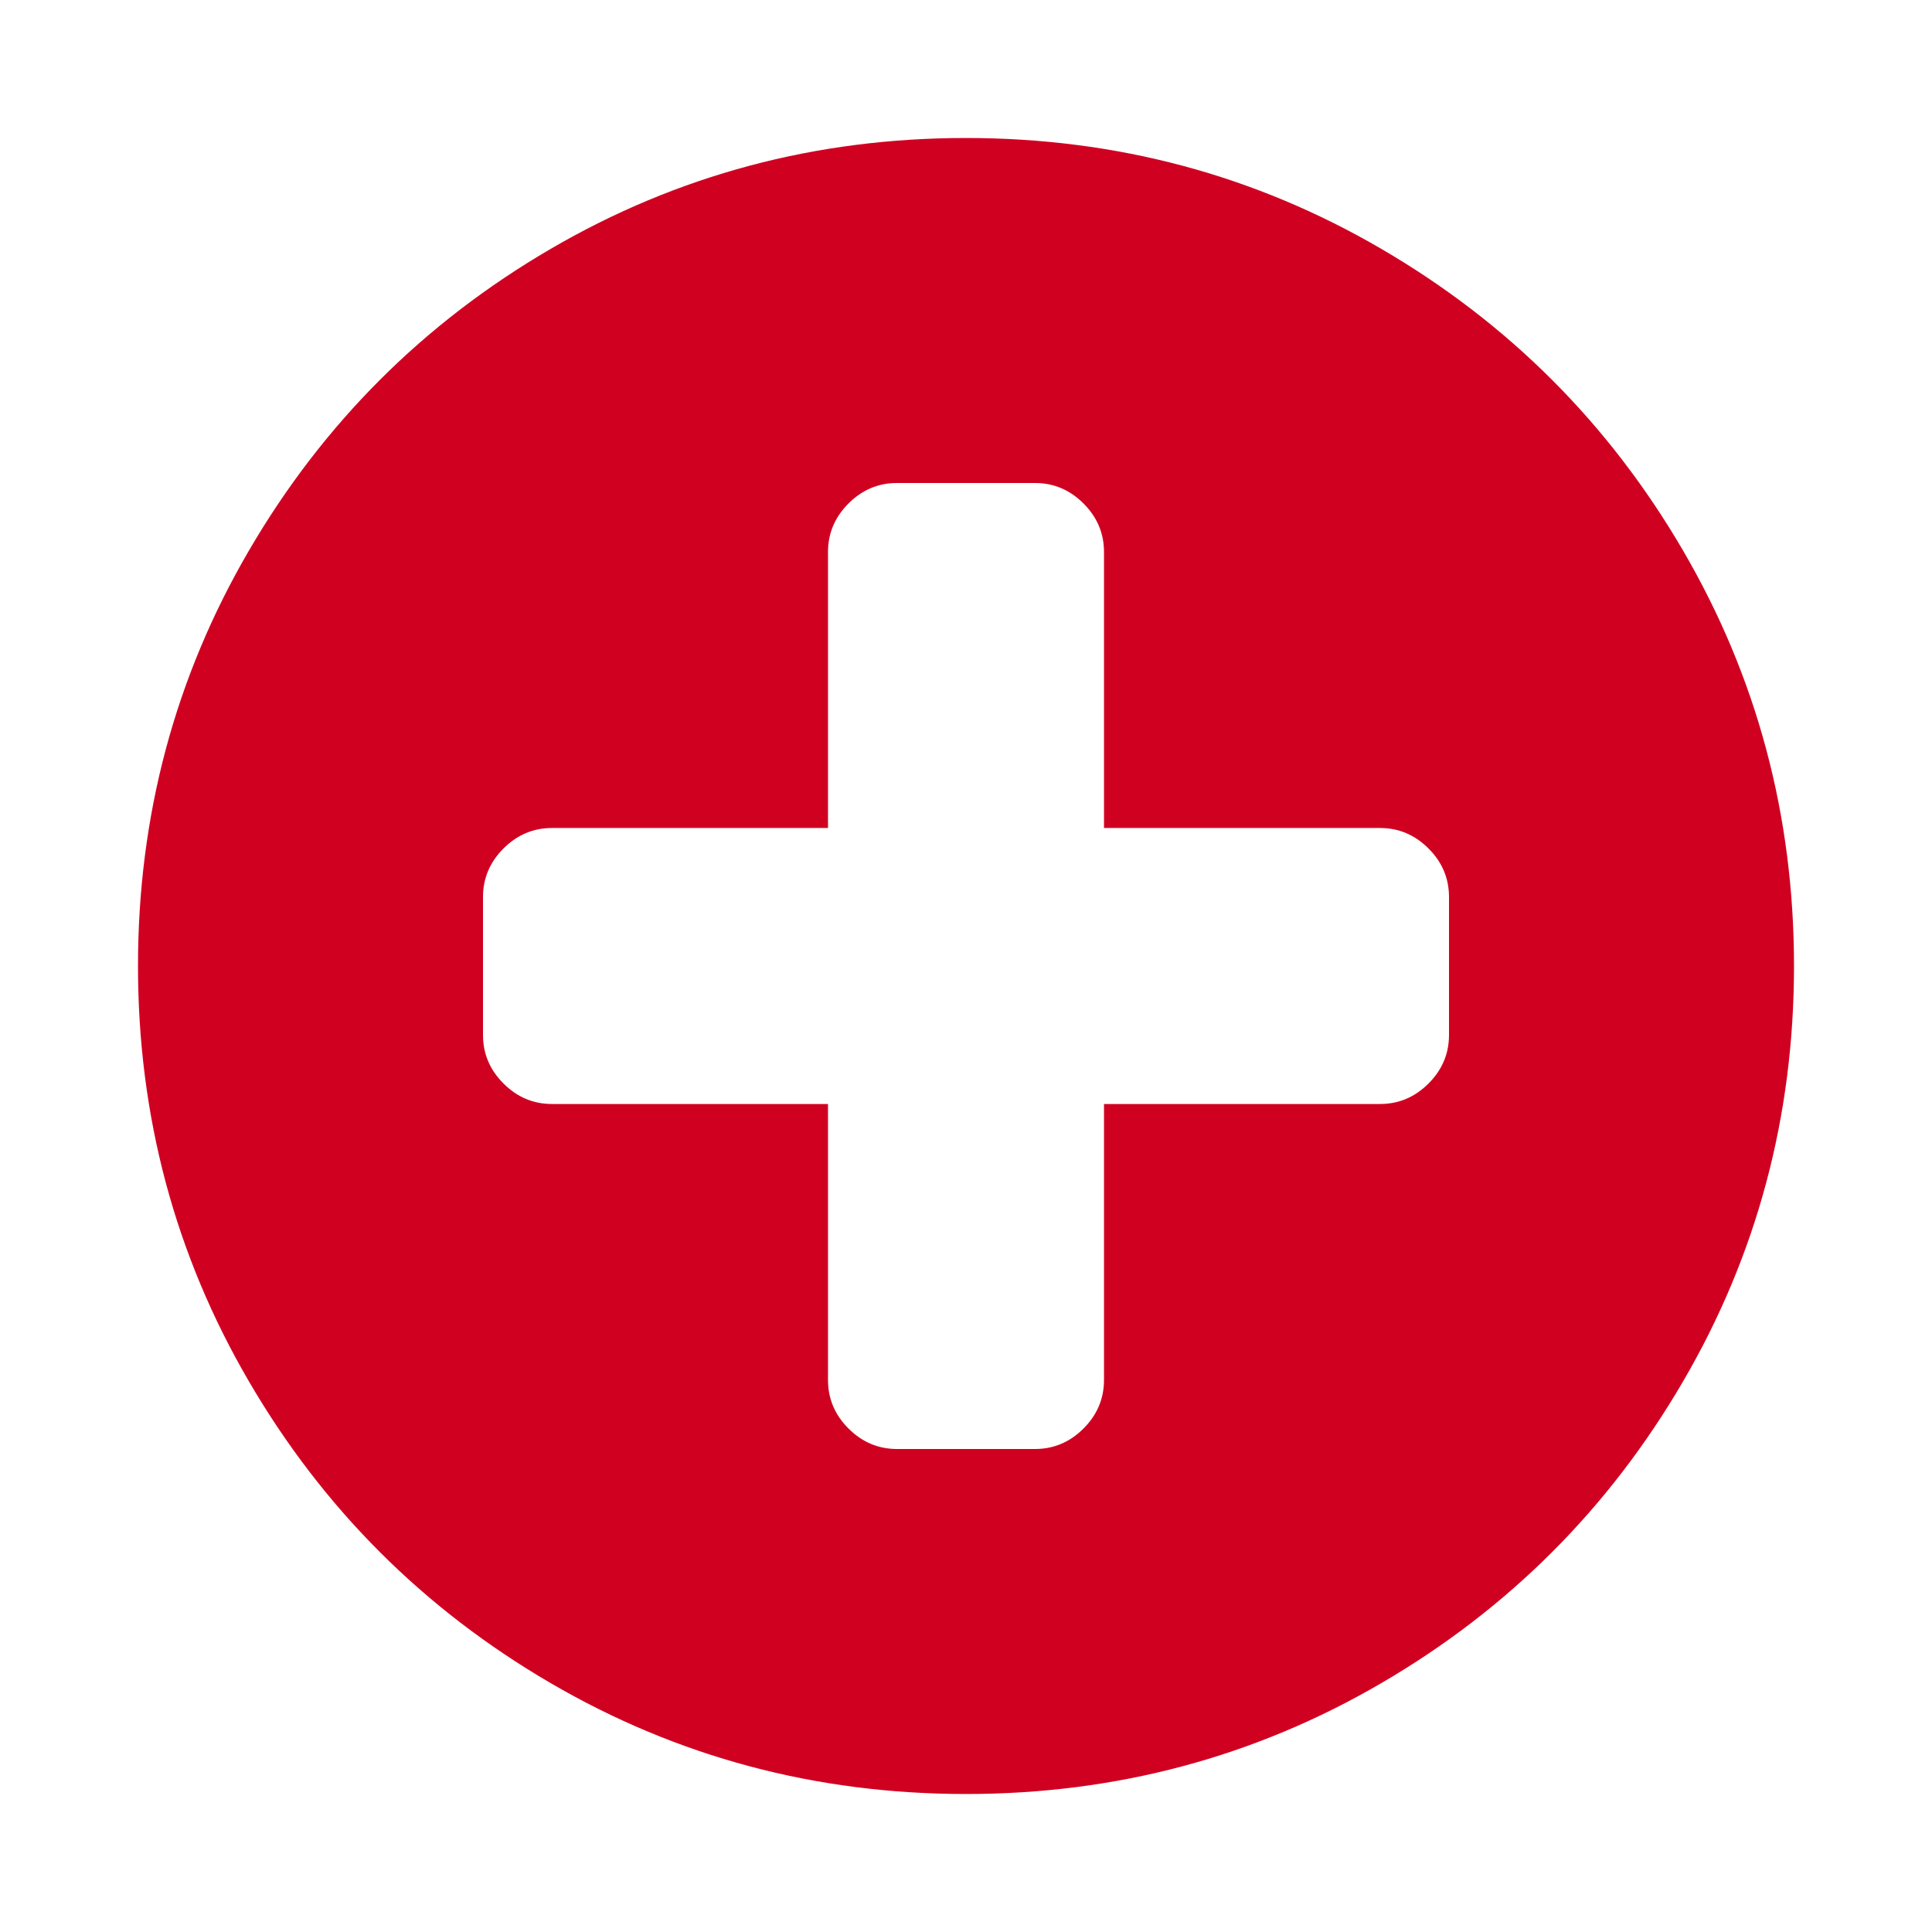 <?xml version="1.0" encoding="utf-8"?>
<!-- Generator: Adobe Illustrator 21.1.0, SVG Export Plug-In . SVG Version: 6.00 Build 0)  -->
<svg version="1.1" id="Layer_1" xmlns="http://www.w3.org/2000/svg" xmlns:xlink="http://www.w3.org/1999/xlink" x="0px" y="0px"
	 viewBox="0 0 1792 1792" style="enable-background:new 0 0 1792 1792;" xml:space="preserve">
<style type="text/css">
	.st0{fill:#D00021;}
</style>
<path class="st0" d="M1344,960V832c0-17.3-6.3-32.3-19-45s-27.7-19-45-19h-256V512c0-17.3-6.3-32.3-19-45s-27.7-19-45-19H832
	c-17.3,0-32.3,6.3-45,19s-19,27.7-19,45v256H512c-17.3,0-32.3,6.3-45,19s-19,27.7-19,45v128c0,17.3,6.3,32.3,19,45s27.7,19,45,19
	h256v256c0,17.3,6.3,32.3,19,45s27.7,19,45,19h128c17.3,0,32.3-6.3,45-19s19-27.7,19-45v-256h256c17.3,0,32.3-6.3,45-19
	S1344,977.3,1344,960z M1664,896c0,139.3-34.3,267.8-103,385.5s-161.8,210.8-279.5,279.5s-246.2,103-385.5,103
	s-267.8-34.3-385.5-103S299.7,1399.2,231,1281.5S128,1035.3,128,896s34.3-267.8,103-385.5S392.8,299.7,510.5,231S756.7,128,896,128
	s267.8,34.3,385.5,103s210.8,161.8,279.5,279.5S1664,756.7,1664,896z"/>
</svg>
